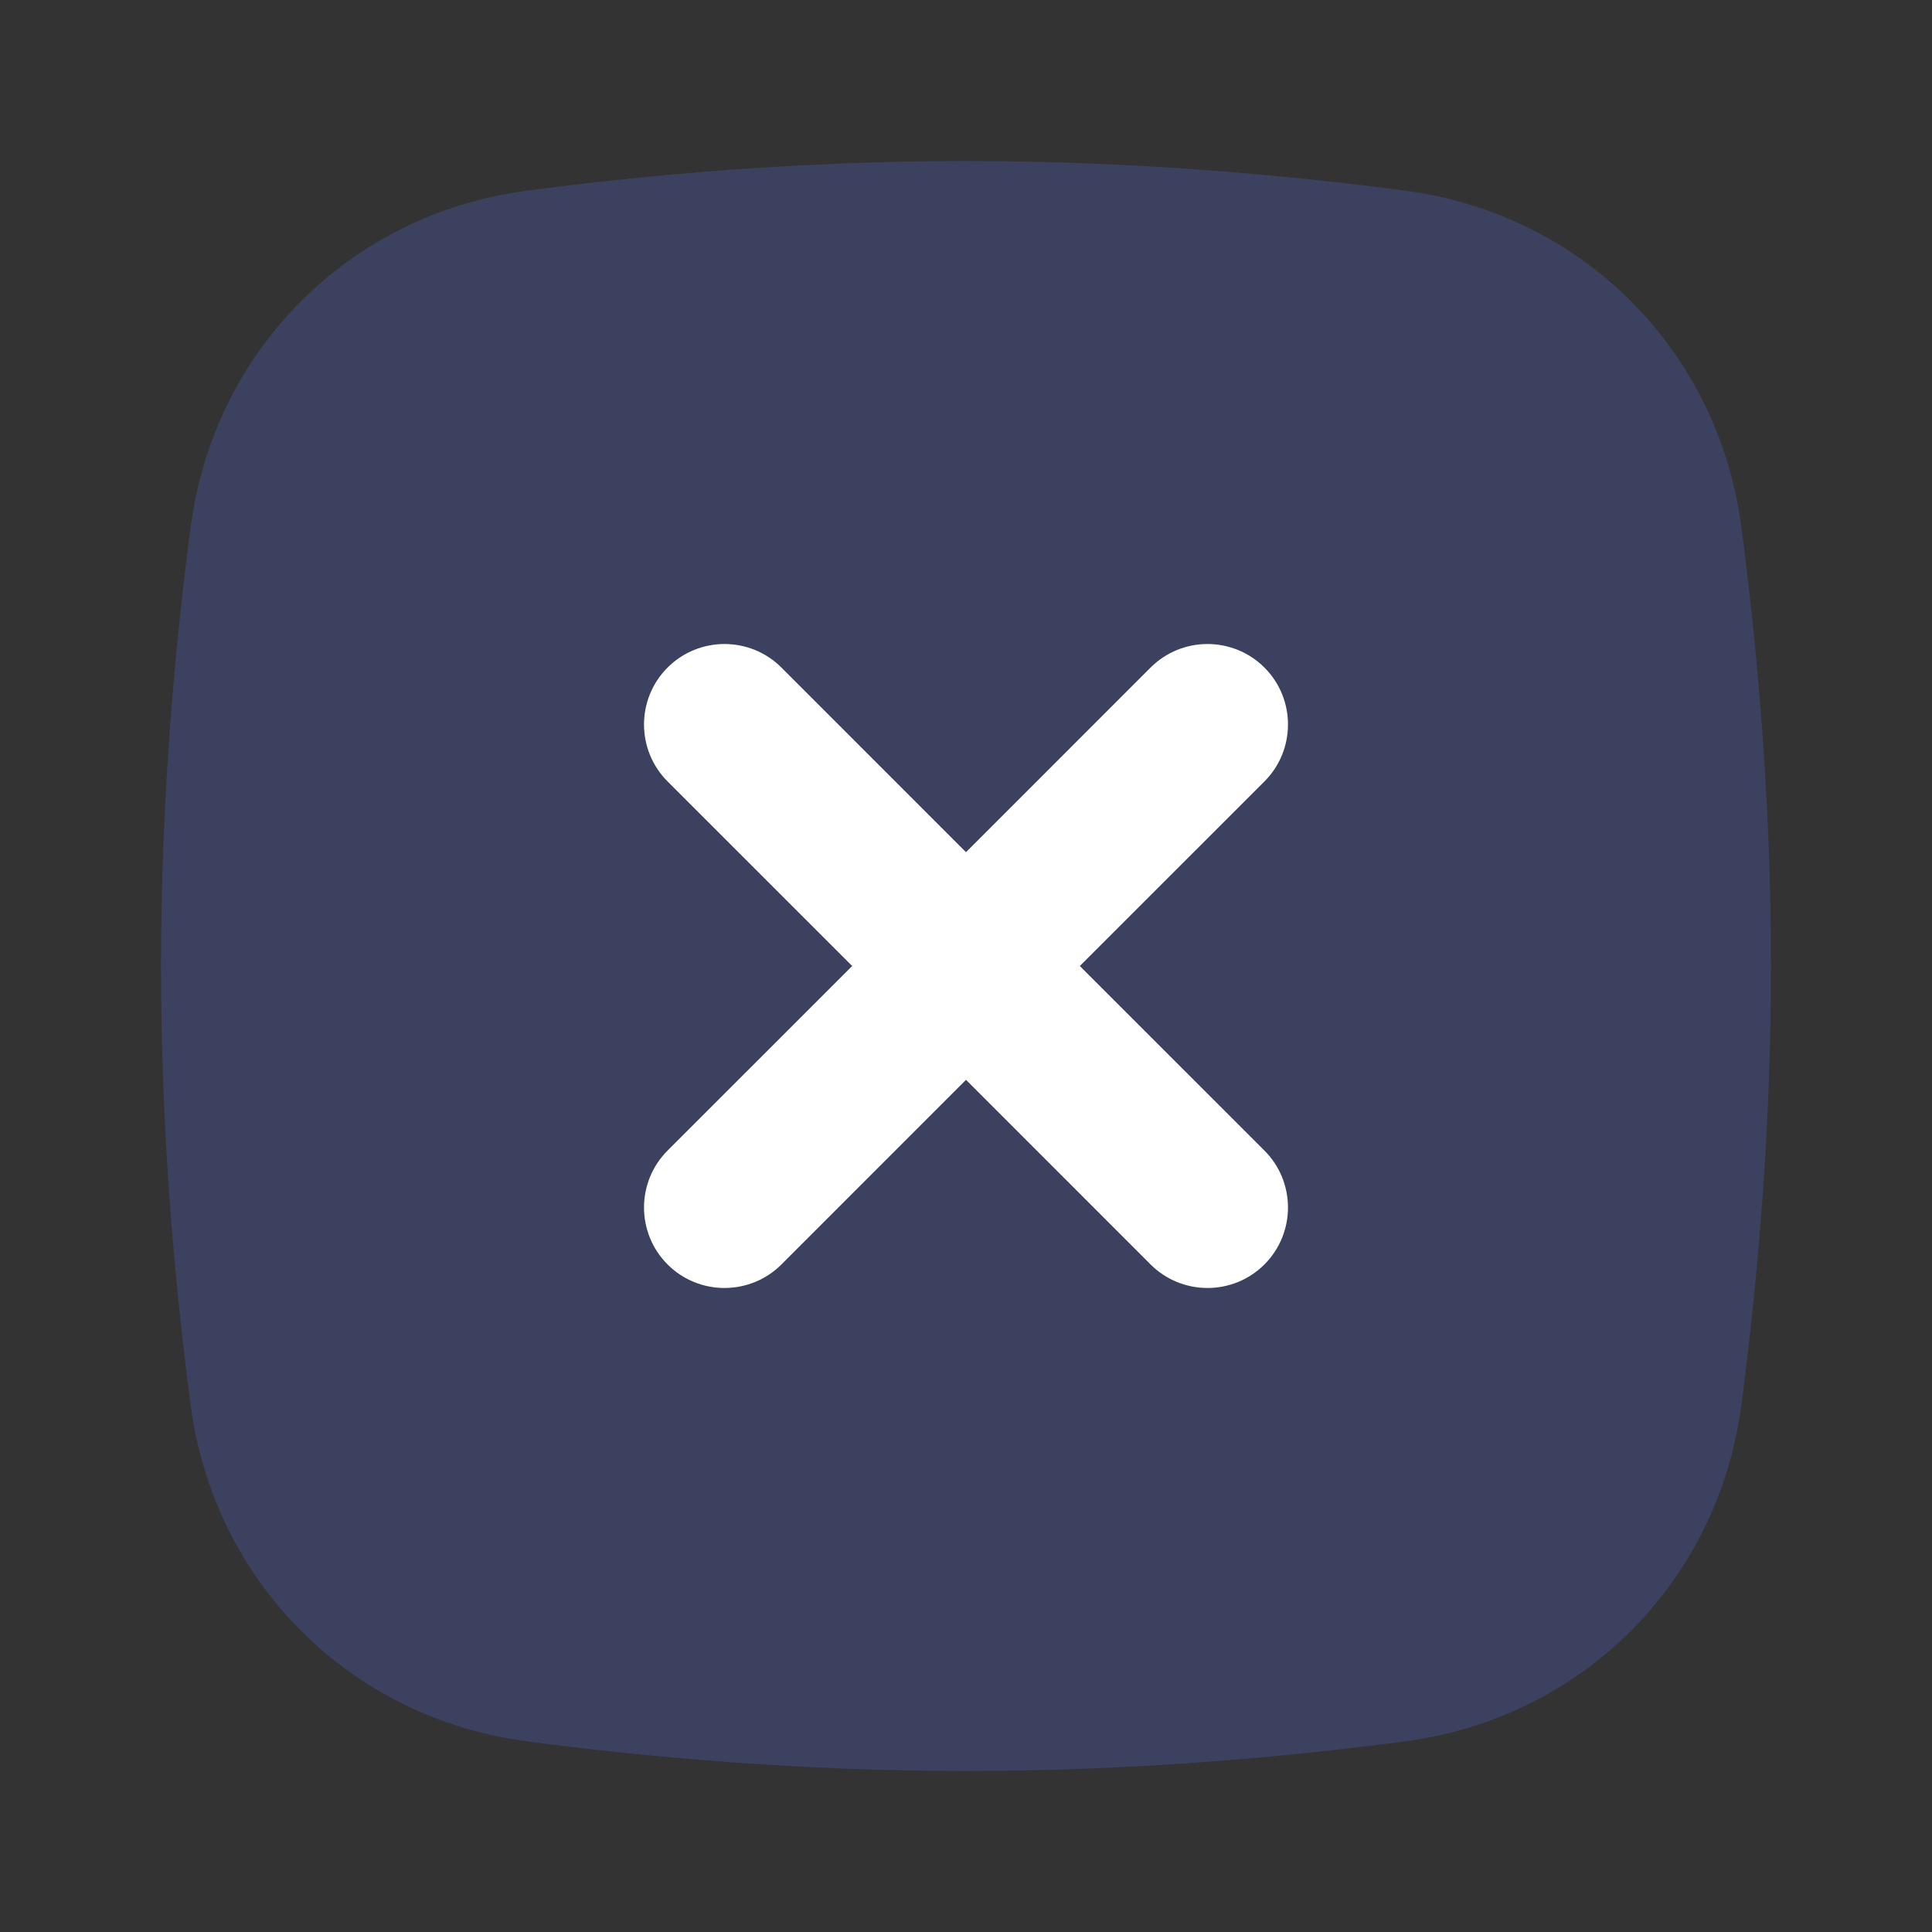 <svg width="36" height="36" viewBox="0 0 36 36" fill="none" xmlns="http://www.w3.org/2000/svg">
<rect x="0" y="0" width="36" height="36" fill="#333333" stroke="none"/>
<path opacity="0.25" fill-rule="evenodd" clip-rule="evenodd" d="M3.553 9.813C3.989 6.518 6.518 3.989 9.813 3.553C12.078 3.254 14.912 3 18 3C21.088 3 23.922 3.254 26.187 3.553C29.482 3.989 32.011 6.518 32.447 9.813C32.746 12.078 33 14.912 33 18C33 21.088 32.746 23.922 32.447 26.187C32.011 29.482 29.482 32.011 26.187 32.447C23.922 32.746 21.088 33 18 33C14.912 33 12.078 32.746 9.813 32.447C6.518 32.011 3.989 29.482 3.553 26.187C3.254 23.922 3 21.088 3 18C3 14.912 3.254 12.078 3.553 9.813Z" fill="#556EE6"/>
<path fill-rule="evenodd" clip-rule="evenodd" d="M12.439 12.439C13.025 11.854 13.975 11.854 14.561 12.439L18 15.879L21.439 12.439C22.025 11.854 22.975 11.854 23.561 12.439C24.146 13.025 24.146 13.975 23.561 14.561L20.121 18L23.561 21.439C24.146 22.025 24.146 22.975 23.561 23.561C22.975 24.146 22.025 24.146 21.439 23.561L18 20.121L14.561 23.561C13.975 24.146 13.025 24.146 12.439 23.561C11.854 22.975 11.854 22.025 12.439 21.439L15.879 18L12.439 14.561C11.854 13.975 11.854 13.025 12.439 12.439Z" fill="white"/>
</svg>
